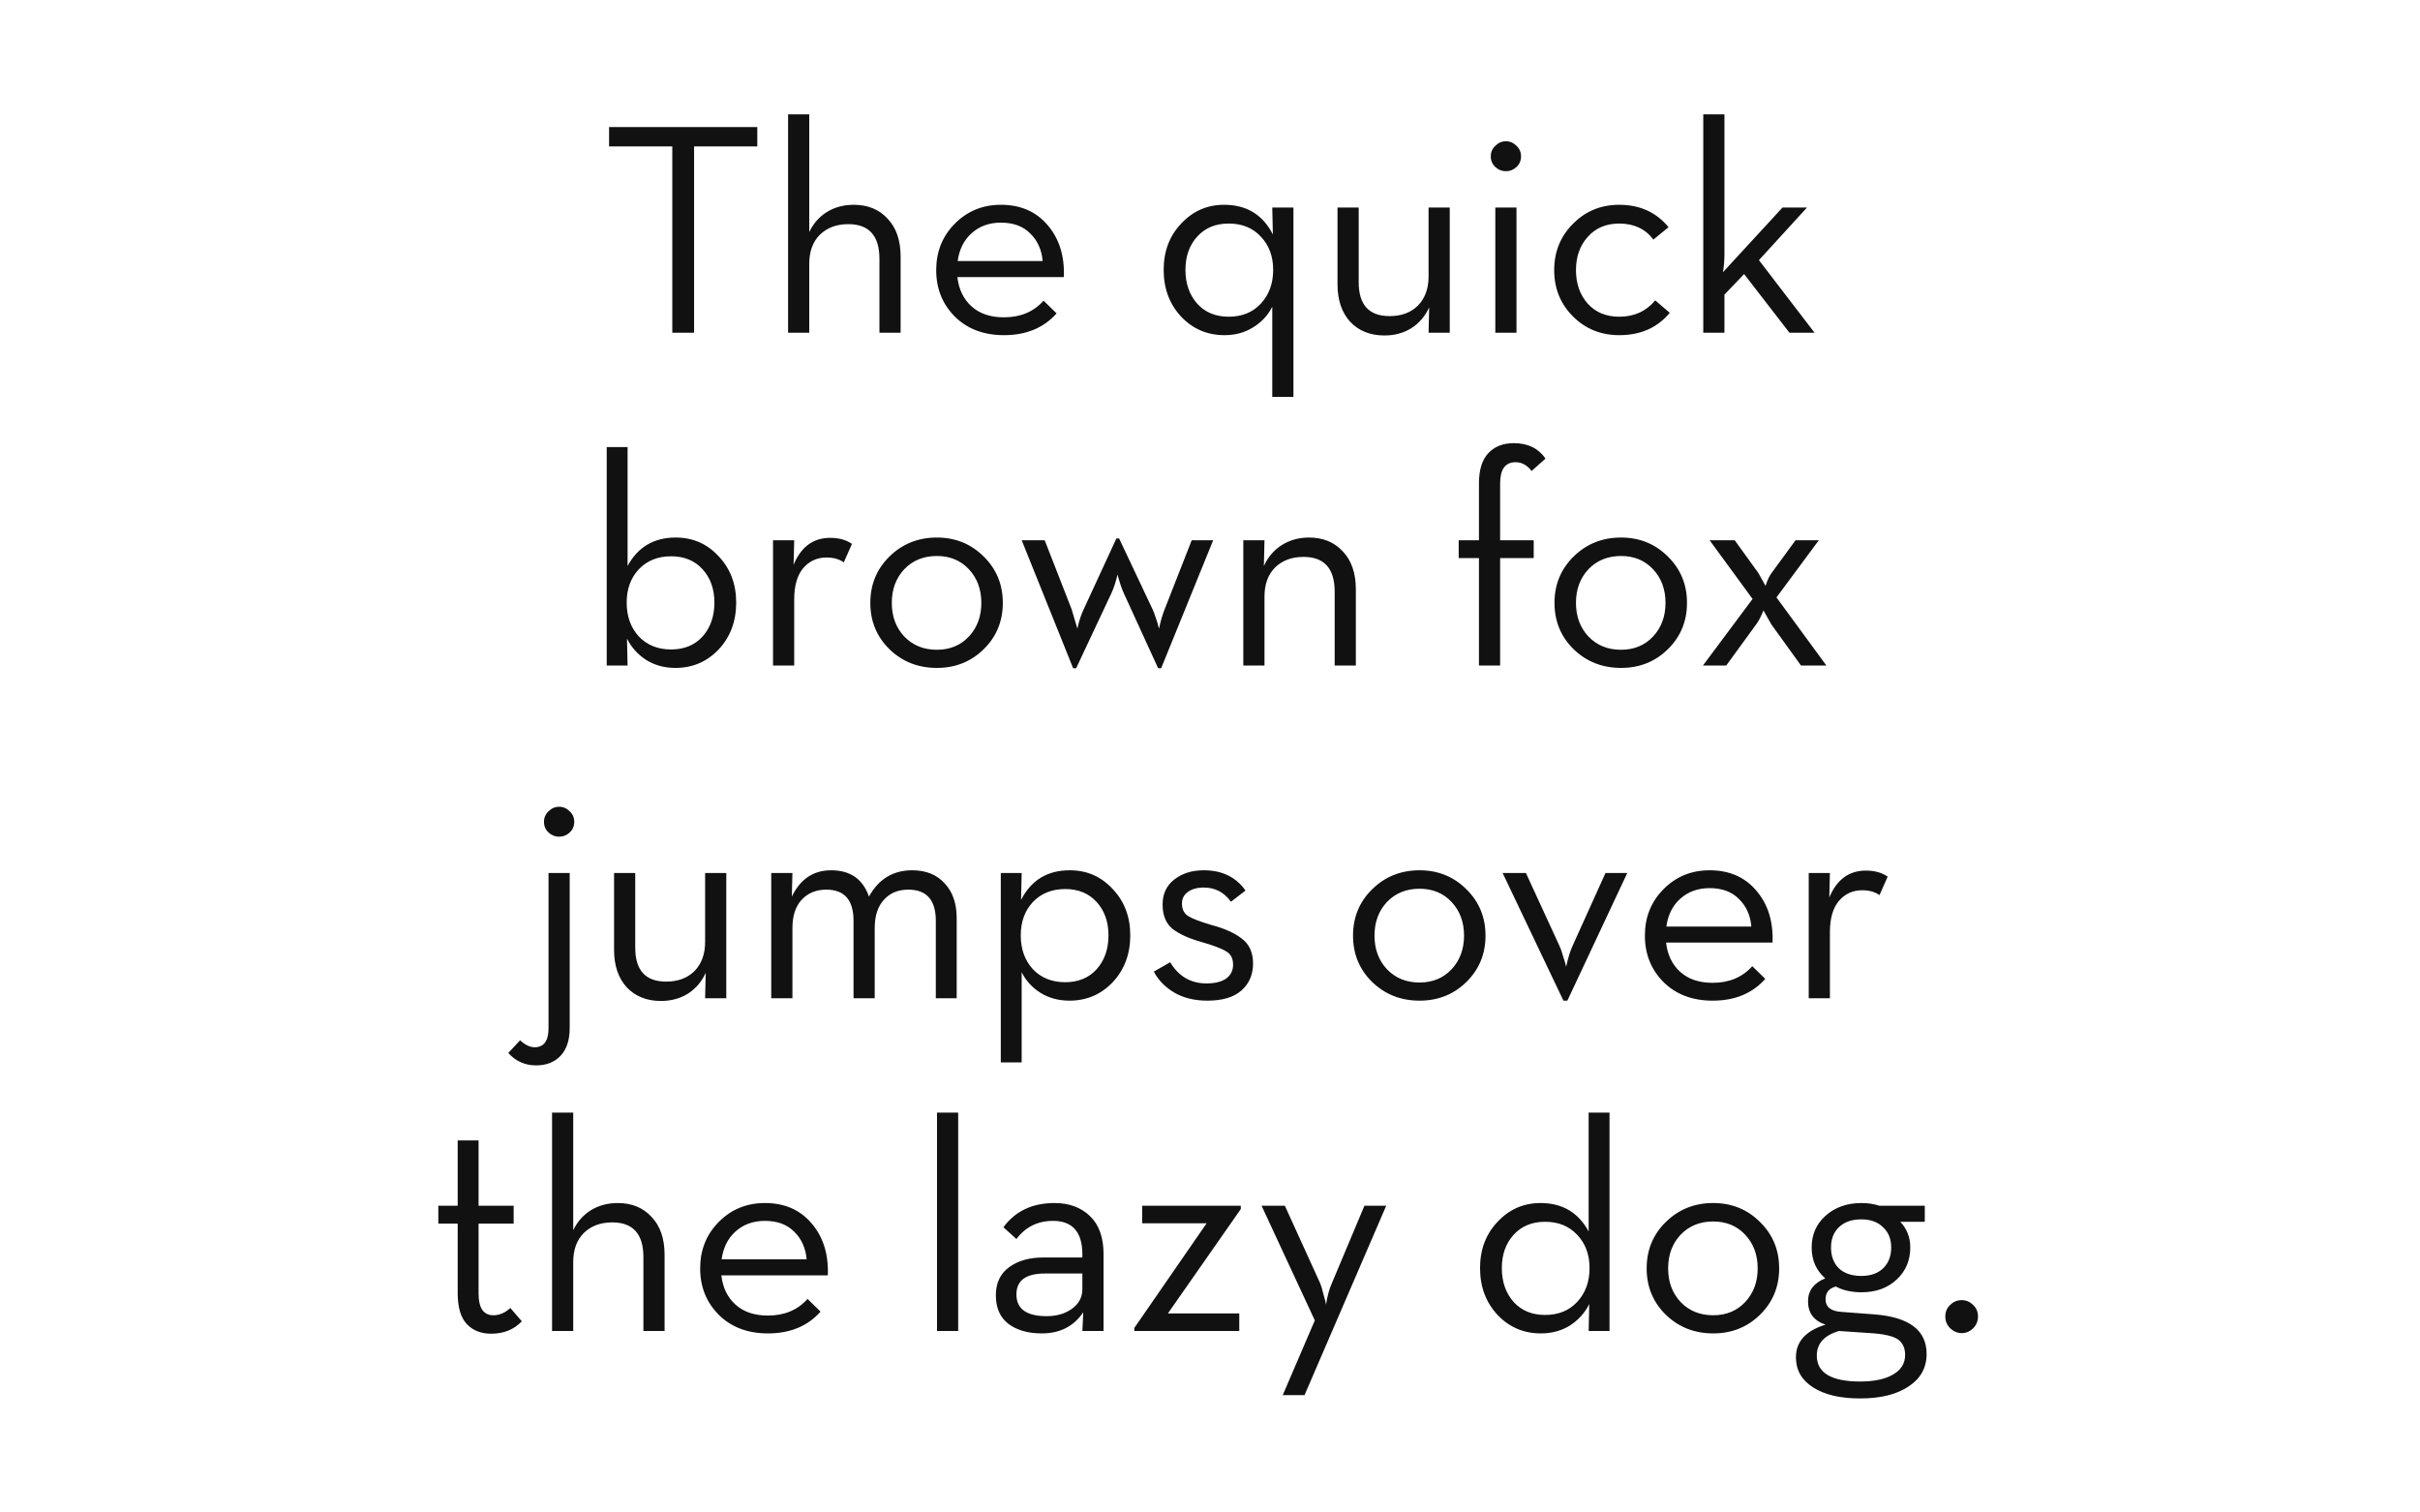 <svg xmlns="http://www.w3.org/2000/svg" viewBox="0 0 800 500"><path fill="#fff" d="M0 0h800v500H0z"/><g font-weight="400" font-size="100" font-family="Neutraface" text-anchor="middle" fill="#111"><path d="M222.247 110V48.4h-20.9V42h49v6.4h-20.9V110zM260.525 110V37.8h7v38.9q2-4.2 5.8-6.6 3.9-2.4 8.9-2.4 7 0 11.2 4.6 4.3 4.5 4.3 12.5V110h-7V85.6q0-11.5-10.3-11.5-5.8 0-9.4 3.5-3.5 3.5-3.5 9.6V110zM316.488 91.6q.7 6.1 4.7 9.7 4 3.6 10.7 3.6 8.2 0 13.1-5.5l4.3 4.2q-6.4 7.2-17.4 7.2-10 0-16.2-6.1-6.2-6.2-6.2-15.4 0-9.1 6.1-15.3 6.2-6.3 15.3-6.3 9.8 0 15.5 6.8 5.7 6.7 5.3 17.1zm.1-5.3h28.1q-.5-5.6-4.1-9.1-3.5-3.6-9.7-3.6-5.8 0-9.7 3.5-3.8 3.4-4.6 9.2zM420.583 131.2v-29.8q-2.1 4.2-6.3 6.8-4.1 2.6-9.5 2.6-8.5 0-14.3-6.1-5.8-6.2-5.8-15.5 0-9.2 5.8-15.3 5.8-6.2 14.2-6.2 11.1 0 16.1 9.8l-.2-8.9h7v62.6zm-14.4-26.5q6.6 0 10.6-4.3 4.1-4.4 4.1-11.2 0-6.7-4.1-11-4-4.3-10.6-4.3-6.5 0-10.4 4.3-3.9 4.3-3.9 11 0 6.8 3.9 11.2 3.9 4.3 10.4 4.3zM457.656 110.9q-7 0-11.3-4.5-4.2-4.6-4.2-12.4V68.6h7v24.7q0 11.2 10.2 11.2 5.9 0 9.4-3.5 3.5-3.6 3.5-9.6V68.6h7V110h-7l.2-8.4q-2 4.4-5.9 6.9-3.9 2.4-8.9 2.4zM501.32 55.2q-1.5 1.4-3.5 1.4t-3.5-1.4q-1.5-1.4-1.5-3.5t1.5-3.5q1.5-1.5 3.5-1.5t3.5 1.5q1.5 1.4 1.5 3.5t-1.5 3.5zm-7 54.8V68.6h7V110zM535.284 110.8q-9.1 0-15.3-6.2-6.2-6.2-6.2-15.3 0-9.1 6.2-15.3 6.2-6.3 15.3-6.3 10.2 0 16.3 7.4l-5 4.1q-4-5.3-11.3-5.3-6.5 0-10.4 4.4-3.9 4.3-3.9 11t3.9 11.1q3.9 4.3 10.4 4.3 7.4 0 11.9-5.4l4.8 4.1q-6.1 7.4-16.7 7.4zM570.064 97.4V110h-7V37.8h7v46.3q0 3.1-.5 5.9l19.7-21.4h8.1l-15.9 17.4 18.4 24h-8.3l-15-19.4zM223.266 220.8q-5.4 0-9.6-2.6-4.2-2.7-6.4-7.1l.2 8.9h-6.9v-72.2h6.9v39.3q5.1-9.4 15.9-9.4 8.5 0 14.2 6.2 5.8 6.1 5.8 15.3 0 9.3-5.8 15.5-5.8 6.1-14.3 6.1zm-1.4-6.1q6.5 0 10.4-4.3 3.9-4.4 3.9-11.2 0-6.7-3.9-11t-10.4-4.3q-6.6 0-10.7 4.3-4 4.3-4 11 0 6.8 4 11.2 4.1 4.3 10.7 4.3zM255.545 220v-41.4h7l-.2 8.1q3.7-8.9 12.1-8.9 4.3 0 7.2 2l-2.7 6.1q-2.3-1.6-5.7-1.6-4.7 0-7.7 3.5t-3 10.4V220zM309.71 220.8q-9.3 0-15.7-6.2-6.3-6.2-6.3-15.3 0-9.1 6.3-15.3 6.4-6.3 15.7-6.3 9.2 0 15.5 6.3 6.3 6.2 6.3 15.3 0 9.1-6.3 15.3-6.3 6.2-15.5 6.2zm0-6q6.5 0 10.6-4.4t4.1-11.1q0-6.7-4.1-11.1-4.1-4.4-10.6-4.4-6.6 0-10.8 4.4-4.1 4.4-4.1 11.1 0 6.7 4.1 11.1 4.2 4.4 10.8 4.4zM354.754 220.9l-17-42.3h7.6l8.9 22.8 1.9 6.4q.8-3.7 2.1-6.4l10.8-23.4h.9l11 23.3q.6 1.2 1.1 2.9.6 1.6.8 2.6l.3 1q.8-3.8 1.9-6.5l8.9-22.7h7.1l-17.2 42.3h-1l-11.4-24.9q-.5-1.1-1-2.6-.5-1.6-.8-2.6l-.2-.9q-.9 3.7-2 6.1l-11.7 24.9zM411.013 220v-41.4h7l-.2 8.5q2-4.4 5.9-6.9 4-2.5 9-2.5 7 0 11.2 4.6 4.3 4.5 4.3 12.5V220h-7v-24.4q0-11.5-10.3-11.5-5.8 0-9.4 3.5-3.5 3.5-3.5 9.6V220zM488.91 220v-35.5h-6.7v-5.9h6.7v-18.8q0-6.7 3.1-10t8.4-3.3q7 0 10.5 5.1l-4.6 4.1q-2.2-2.9-5.3-2.9-5.1 0-5.1 7v18.8h11.1v5.9h-11.1V220zM535.882 220.8q-9.3 0-15.7-6.2-6.3-6.2-6.3-15.3 0-9.1 6.3-15.3 6.4-6.3 15.7-6.3 9.2 0 15.5 6.3 6.3 6.2 6.3 15.3 0 9.1-6.3 15.3-6.3 6.2-15.5 6.2zm0-6q6.5 0 10.6-4.4t4.1-11.1q0-6.7-4.1-11.1-4.1-4.4-10.6-4.4-6.6 0-10.8 4.4-4.1 4.4-4.1 11.1 0 6.7 4.1 11.1 4.2 4.4 10.8 4.4zM562.963 220l16.4-22-14.2-19.4h8.3l7.8 10.8 2.4 4.3q.8-2.7 2-4.3l7.9-10.8h7.7l-14 18.9 16.5 22.5h-8.4l-9.8-13.6-2.6-4.6q-1.2 3-2.4 4.6l-9.9 13.6zM188.33 275.2q-1.5 1.4-3.5 1.4t-3.5-1.4q-1.5-1.4-1.5-3.5t1.5-3.5q1.5-1.5 3.5-1.5t3.5 1.5q1.5 1.4 1.5 3.5t-1.5 3.5zm-11.1 77q-5.5 0-9.2-4.1l3.9-4.2q2.5 2.3 4.8 2.3 4.6 0 4.6-6.3v-51.3h7v51.2q0 6-3 9.2-3 3.2-8.1 3.2zM218.496 330.9q-7 0-11.3-4.5-4.2-4.6-4.2-12.4v-25.4h7v24.7q0 11.2 10.2 11.2 5.9 0 9.4-3.5 3.5-3.6 3.5-9.6v-22.8h7V330h-7l.2-8.4q-2 4.4-5.9 6.9-3.9 2.4-8.9 2.4zM254.96 330v-41.4h7l-.2 7.8q4.2-8.7 13-8.7 9.5 0 12.5 8.7 4.8-8.7 14.3-8.7 6.8 0 10.7 4.3 4 4.2 4 11.5V330h-6.9v-25.6q0-10.3-9.1-10.3-5.1 0-8.1 3.4-3 3.3-3 9.3V330h-7v-25.6q0-10.3-9-10.3-5.1 0-8.2 3.4-3 3.3-3 9.3V330zM330.84 351.2v-62.6h6.9l-.2 8.9q5-9.8 16.1-9.8 8.5 0 14.2 6.2 5.8 6.1 5.8 15.3 0 9.3-5.8 15.5-5.8 6.1-14.3 6.1-5.4 0-9.6-2.6-4.1-2.6-6.2-6.8v29.8zm21.3-26.5q6.5 0 10.4-4.3 3.9-4.4 3.9-11.2 0-6.7-3.9-11t-10.4-4.3q-6.6 0-10.7 4.3-4 4.3-4 11 0 6.8 4 11.2 4.1 4.3 10.7 4.3zM399.132 330.8q-6.4 0-11-2.7-4.5-2.7-6.7-6.9l5.4-3.1q4.2 7 12 7 4.2 0 6.5-1.6 2.3-1.7 2.3-4.6 0-3.1-2.3-4.4-2.2-1.4-8.5-3.2-6-1.7-9.3-4.3-3.2-2.7-3.2-8 0-5.2 3.8-8.2 3.9-3.1 9.8-3.1 9.1 0 13.8 6.7l-4.8 3.7q-3.4-4.7-9-4.7-3.3 0-5.3 1.5-1.9 1.4-1.9 3.8 0 2.8 2 4.1 2 1.3 7.8 3 6.4 1.7 10 4.5 3.7 2.8 3.7 8.2 0 5.5-3.8 8.9-3.8 3.4-11.3 3.4zM469.28 330.8q-9.3 0-15.7-6.2-6.3-6.2-6.3-15.3 0-9.1 6.3-15.3 6.4-6.3 15.7-6.3 9.2 0 15.5 6.3 6.3 6.2 6.3 15.3 0 9.1-6.3 15.3-6.3 6.2-15.5 6.2zm0-6q6.5 0 10.6-4.4t4.1-11.1q0-6.7-4.1-11.1-4.1-4.4-10.6-4.4-6.6 0-10.8 4.4-4.1 4.4-4.1 11.1 0 6.7 4.1 11.1 4.2 4.4 10.8 4.4zM516.838 330.8l-20.1-42.2h7.7l11 23.9q.6 1.2 1.1 3 .6 1.8.9 2.9l.3 1.2q.9-4.3 2.2-7.1l10.8-23.9h7.2l-19.8 42.2zM550.765 311.6q.7 6.1 4.7 9.7 4 3.6 10.7 3.6 8.2 0 13.1-5.5l4.3 4.2q-6.4 7.2-17.4 7.2-10 0-16.2-6.1-6.2-6.2-6.2-15.4 0-9.1 6.1-15.3 6.2-6.3 15.3-6.3 9.8 0 15.5 6.8 5.7 6.7 5.3 17.1zm.1-5.3h28.1q-.5-5.6-4.1-9.1-3.5-3.6-9.7-3.6-5.8 0-9.7 3.5-3.8 3.4-4.6 9.2zM597.927 330v-41.4h7l-.2 8.1q3.7-8.9 12.1-8.9 4.3 0 7.2 2l-2.7 6.1q-2.3-1.6-5.7-1.6-4.7 0-7.7 3.5t-3 10.4V330zM162.404 440.9q-5.1 0-8.1-3.2t-3-10.2v-23h-6.4v-5.9h6.4V377h6.9v21.6h11.6v5.9h-11.6v23.1q0 7.2 4.9 7.2 3 0 5.6-2.4l3.8 4.4q-3.9 4.1-10.1 4.1zM182.498 440v-72.2h7v38.9q2-4.2 5.8-6.6 3.9-2.4 8.9-2.4 7 0 11.2 4.6 4.3 4.5 4.3 12.5V440h-7v-24.4q0-11.5-10.3-11.5-5.8 0-9.4 3.5-3.5 3.5-3.5 9.6V440zM238.46 421.6q.7 6.1 4.7 9.7 4 3.6 10.7 3.6 8.2 0 13.1-5.5l4.3 4.2q-6.4 7.2-17.4 7.2-10 0-16.2-6.1-6.2-6.2-6.2-15.4 0-9.1 6.1-15.3 6.2-6.3 15.3-6.3 9.8 0 15.5 6.8 5.7 6.7 5.3 17.1zm.1-5.3h28.1q-.5-5.6-4.1-9.1-3.5-3.6-9.7-3.6-5.8 0-9.7 3.5-3.8 3.4-4.6 9.2zM309.755 440v-72.2h7V440zM357.807 415.7v-1q0-11.1-9.7-11.1-7.6 0-12.1 6l-4.3-3.9q5.9-8 16.9-8 7.2 0 11.7 4.3 4.5 4.3 4.5 12.6V440h-7l.3-6.2q-4.7 7-13.7 7-6.9 0-11.1-3.2-4.1-3.2-4.1-9.4 0-6.1 4.4-9.3 4.4-3.2 11.3-3.2zm0 5.3h-12.4q-9.4 0-9.4 6.9 0 7.2 10 7.2 4.9 0 8.3-2.4 3.5-2.5 3.5-6.5zM374.977 440v-1l23.9-34.6h-21.3v-5.8h32.6v1.1l-24.1 34.5h23.6v5.8zM424.05 461.2l10.6-24.7-17.6-37.9h7.7l11.7 25.7q.5 1.2.9 3 .5 1.7.8 2.9l.2 1.1q.7-4.4 1.9-7l10.8-25.7h7.2l-27 62.6zM509.373 440.8q-8.5 0-14.3-6.1-5.8-6.2-5.8-15.5 0-9.2 5.8-15.3 5.8-6.2 14.2-6.2 10.8 0 15.9 9.4v-39.3h6.9V440h-6.9l.2-8.9q-2.2 4.4-6.4 7.1-4.2 2.6-9.6 2.6zm1.4-6.1q6.6 0 10.6-4.3 4.1-4.4 4.1-11.2 0-6.7-4.1-11-4-4.3-10.6-4.3-6.5 0-10.4 4.3-3.9 4.3-3.9 11 0 6.8 3.9 11.2 3.9 4.3 10.4 4.3zM566.35 440.8q-9.3 0-15.7-6.2-6.3-6.2-6.3-15.3 0-9.1 6.3-15.3 6.4-6.3 15.7-6.3 9.2 0 15.5 6.3 6.3 6.2 6.3 15.3 0 9.1-6.3 15.3-6.3 6.2-15.5 6.2zm0-6q6.5 0 10.6-4.4t4.1-11.1q0-6.7-4.1-11.1-4.1-4.4-10.6-4.4-6.6 0-10.8 4.4-4.1 4.4-4.1 11.1 0 6.7 4.1 11.1 4.2 4.4 10.8 4.4zM621.295 398.6h15v5.3h-8.1q3.3 3.5 3.3 8.5 0 6.4-4.5 10.6-4.5 4.2-11.6 4.2-5 0-8.5-1.9-3.4.9-3.4 4.2 0 3.9 5.4 4.2l10.6.8q17.4 1.3 17.4 13.1 0 6.8-5.9 10.7-5.9 4-16.1 4-9.9 0-15.6-3.7-5.6-3.6-5.6-9.9 0-7.8 9.8-10.8-5.8-1.9-5.8-7.7 0-5.3 5.7-7.6-4.5-3.9-4.5-10.2 0-6.4 4.6-10.5 4.7-4.2 11.9-4.2 3.2 0 5.9.9zm-6 23.2q4.6 0 7.2-2.5 2.7-2.6 2.7-6.9 0-4.2-2.7-6.7-2.6-2.6-7.2-2.6-4.7 0-7.4 2.6-2.6 2.5-2.6 6.7 0 4.3 2.6 6.9 2.7 2.5 7.4 2.5zm-7.4 18.2q-7.3 2.2-7.3 8.1 0 8.6 14.3 8.6 7 0 10.9-2.3 4-2.3 4-6.5 0-3.5-2.5-5.2-2.5-1.6-9-2zM648.48 440.7q-2.1 0-3.8-1.6-1.6-1.6-1.6-3.9t1.6-3.8q1.6-1.6 3.8-1.6 2.2 0 3.8 1.6 1.6 1.5 1.6 3.8t-1.6 3.9q-1.6 1.6-3.8 1.6z"/></g></svg>